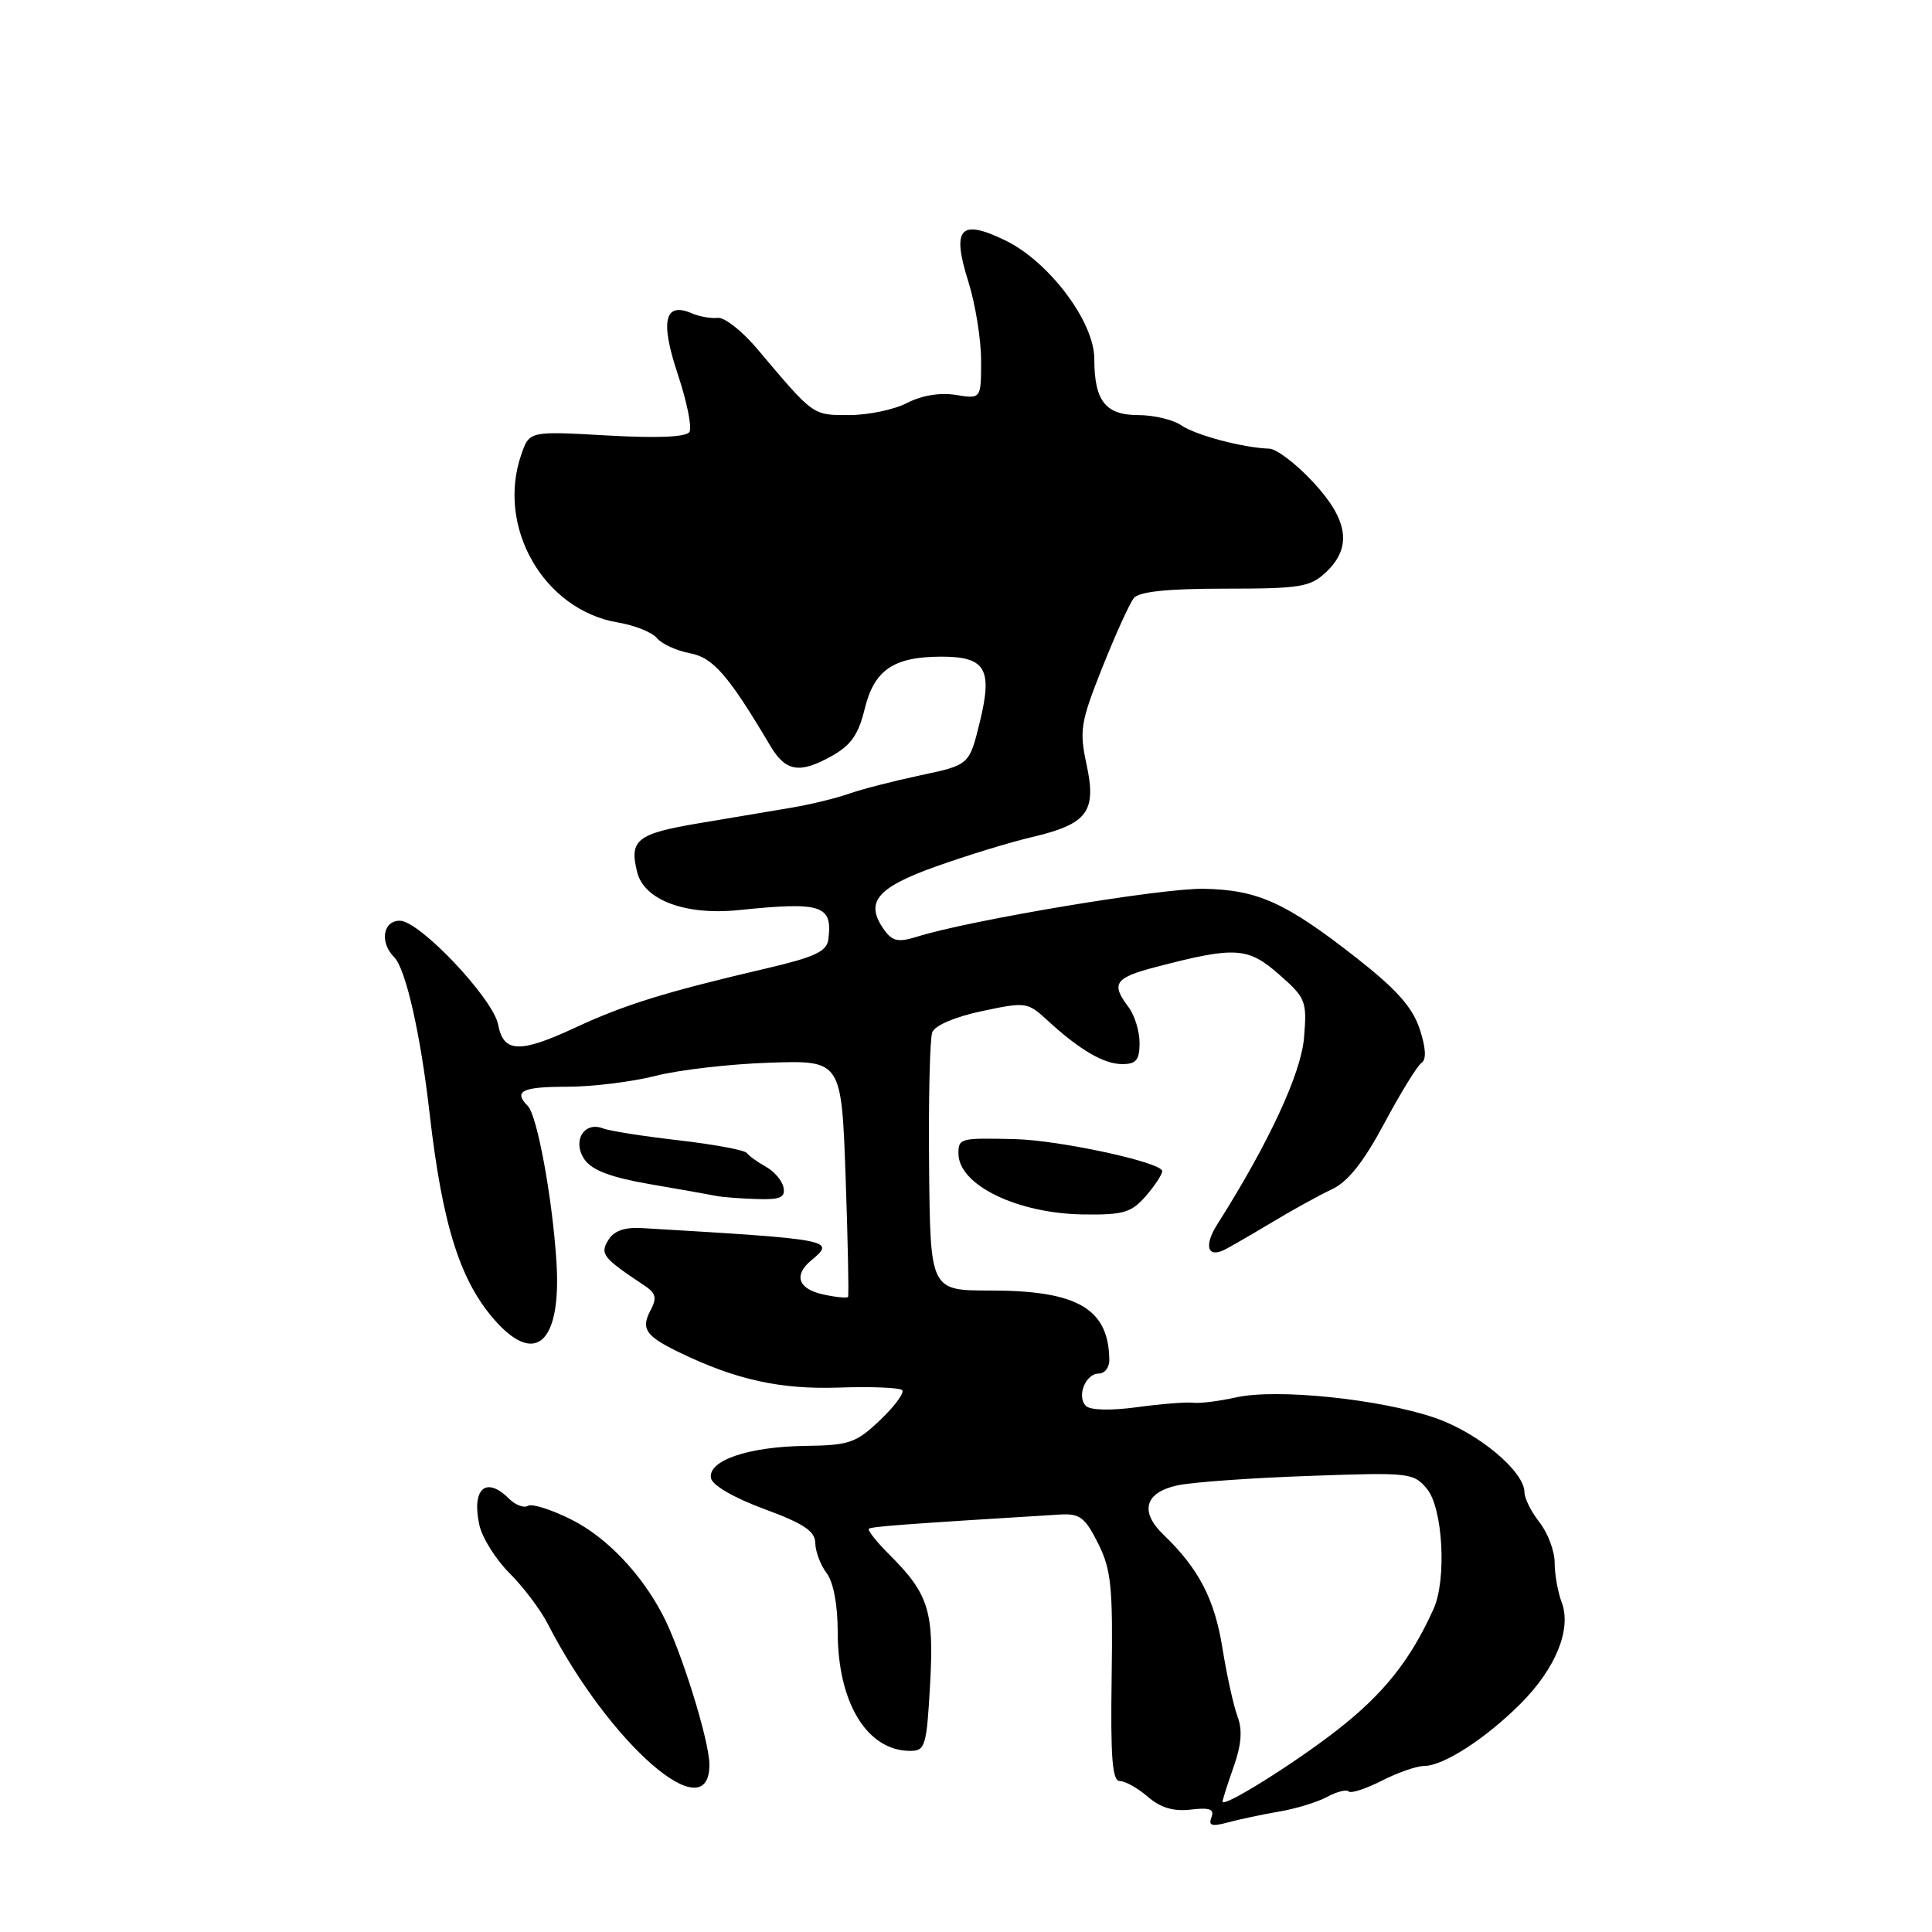 <?xml version="1.0" encoding="UTF-8" standalone="no"?>
<!DOCTYPE svg PUBLIC "-//W3C//DTD SVG 1.1//EN" "http://www.w3.org/Graphics/SVG/1.1/DTD/svg11.dtd" >
<svg xmlns="http://www.w3.org/2000/svg" xmlns:xlink="http://www.w3.org/1999/xlink" version="1.1" viewBox="0 0 256 256">
 <g >
 <path fill="currentColor"
d=" M 169.50 240.04 C 171.70 239.67 174.55 238.80 175.84 238.10 C 177.12 237.41 178.41 237.08 178.71 237.38 C 179.01 237.67 180.97 237.03 183.08 235.96 C 185.19 234.88 187.73 234.00 188.71 234.00 C 191.26 233.99 196.84 230.39 201.46 225.77 C 206.15 221.09 208.27 215.85 206.93 212.31 C 206.42 210.97 206.00 208.61 206.00 207.07 C 206.00 205.53 205.10 203.13 204.00 201.73 C 202.90 200.33 202.00 198.53 202.00 197.74 C 202.00 194.96 195.85 189.84 190.16 187.88 C 182.90 185.38 169.15 183.96 163.80 185.16 C 161.55 185.66 158.99 185.98 158.10 185.87 C 157.22 185.76 153.88 186.02 150.67 186.46 C 147.17 186.93 144.47 186.87 143.89 186.29 C 142.63 185.03 143.84 182.00 145.61 182.00 C 146.37 182.00 146.99 181.21 146.99 180.25 C 146.93 173.42 142.82 171.00 131.23 171.00 C 123.27 171.00 123.27 171.00 123.11 154.65 C 123.02 145.66 123.21 137.62 123.53 136.78 C 123.88 135.87 126.57 134.73 130.10 133.98 C 135.93 132.74 136.16 132.78 138.79 135.20 C 143.06 139.13 146.26 141.00 148.72 141.00 C 150.55 141.00 151.00 140.45 151.00 138.19 C 151.00 136.65 150.34 134.51 149.53 133.44 C 147.17 130.32 147.70 129.55 153.25 128.11 C 163.67 125.39 165.35 125.49 169.47 129.11 C 173.04 132.24 173.19 132.64 172.79 137.51 C 172.40 142.25 168.08 151.54 161.31 162.21 C 159.52 165.02 159.97 166.71 162.21 165.62 C 162.92 165.27 165.75 163.64 168.50 161.99 C 171.25 160.33 174.85 158.35 176.50 157.58 C 178.60 156.60 180.68 153.98 183.43 148.84 C 185.59 144.80 187.81 141.20 188.36 140.83 C 189.03 140.38 188.94 138.85 188.11 136.33 C 187.17 133.48 185.04 131.09 179.83 127.00 C 170.39 119.59 166.69 117.91 159.50 117.77 C 153.97 117.66 128.45 121.93 121.51 124.12 C 119.08 124.88 118.27 124.73 117.22 123.29 C 114.52 119.60 116.08 117.65 124.00 114.82 C 128.12 113.35 133.86 111.59 136.74 110.92 C 144.09 109.19 145.32 107.57 143.98 101.33 C 143.00 96.77 143.17 95.73 146.07 88.43 C 147.81 84.07 149.68 79.94 150.24 79.25 C 150.93 78.39 154.66 78.00 162.31 78.00 C 172.29 78.00 173.60 77.79 175.69 75.83 C 179.20 72.53 178.67 68.89 173.95 63.83 C 171.73 61.45 169.14 59.48 168.20 59.45 C 164.72 59.34 158.44 57.67 156.53 56.36 C 155.44 55.61 152.87 55.00 150.81 55.00 C 146.47 55.00 145.00 53.11 145.00 47.54 C 145.00 42.64 139.00 34.66 133.20 31.85 C 127.21 28.95 126.08 30.23 128.31 37.32 C 129.24 40.27 130.00 44.97 130.00 47.78 C 130.00 52.87 130.00 52.87 126.65 52.33 C 124.57 51.99 122.14 52.39 120.20 53.39 C 118.50 54.28 115.04 55.00 112.51 55.00 C 107.64 55.00 107.88 55.17 100.32 46.21 C 98.33 43.85 95.98 42.01 95.10 42.12 C 94.22 42.22 92.68 41.95 91.68 41.52 C 88.05 39.95 87.45 42.53 89.81 49.59 C 91.02 53.21 91.71 56.65 91.36 57.23 C 90.93 57.92 87.16 58.08 80.43 57.70 C 70.15 57.12 70.15 57.12 69.08 60.21 C 65.73 69.82 72.04 80.82 81.86 82.48 C 84.07 82.85 86.41 83.78 87.04 84.55 C 87.68 85.32 89.64 86.22 91.39 86.55 C 94.49 87.13 96.48 89.41 102.08 98.84 C 104.10 102.24 105.93 102.55 110.13 100.22 C 112.75 98.77 113.74 97.37 114.58 93.92 C 115.83 88.79 118.38 87.04 124.63 87.01 C 130.59 86.99 131.56 88.60 129.83 95.67 C 128.44 101.36 128.44 101.36 121.97 102.73 C 118.41 103.49 114.15 104.58 112.50 105.17 C 110.85 105.75 107.47 106.58 105.00 107.00 C 102.53 107.42 96.96 108.35 92.64 109.08 C 84.40 110.46 83.35 111.28 84.43 115.57 C 85.36 119.28 90.84 121.32 97.92 120.59 C 108.91 119.46 110.34 119.93 109.76 124.48 C 109.55 126.08 107.97 126.82 101.50 128.33 C 88.15 131.45 82.79 133.11 76.19 136.18 C 68.86 139.59 66.71 139.51 66.01 135.78 C 65.36 132.33 55.60 122.00 52.98 122.00 C 50.73 122.00 50.28 124.88 52.23 126.83 C 53.76 128.36 55.73 137.03 56.92 147.50 C 58.64 162.54 61.04 170.02 65.85 175.25 C 71.13 181.00 74.40 177.64 73.73 167.17 C 73.20 158.77 71.18 147.80 69.94 146.55 C 67.99 144.58 69.18 144.00 75.11 144.00 C 78.46 144.00 83.75 143.35 86.86 142.56 C 89.96 141.76 96.78 140.98 102.00 140.81 C 111.50 140.50 111.50 140.50 112.05 156.00 C 112.35 164.53 112.49 171.66 112.37 171.85 C 112.24 172.03 110.76 171.89 109.07 171.52 C 105.75 170.79 105.12 168.98 107.50 167.00 C 110.76 164.30 110.44 164.23 85.10 162.73 C 82.75 162.59 81.36 163.08 80.60 164.32 C 79.47 166.17 79.88 166.68 85.39 170.34 C 86.91 171.35 87.07 171.99 86.21 173.60 C 84.89 176.08 85.54 177.03 90.00 179.19 C 97.53 182.84 103.37 184.12 111.18 183.86 C 115.44 183.71 119.20 183.87 119.54 184.20 C 119.87 184.54 118.56 186.32 116.63 188.16 C 113.42 191.21 112.56 191.51 106.65 191.59 C 99.11 191.70 93.76 193.54 94.21 195.87 C 94.39 196.81 97.29 198.49 101.26 199.95 C 106.52 201.89 108.01 202.89 108.03 204.47 C 108.05 205.59 108.72 207.37 109.53 208.44 C 110.43 209.63 111.00 212.64 111.00 216.22 C 111.00 225.61 114.89 232.00 120.60 232.00 C 122.60 232.00 122.78 231.39 123.24 223.25 C 123.78 213.51 123.07 211.22 117.91 206.06 C 116.17 204.33 114.92 202.76 115.13 202.57 C 115.45 202.28 119.79 201.95 140.50 200.68 C 143.07 200.53 143.78 201.07 145.50 204.50 C 147.25 207.99 147.47 210.24 147.30 222.25 C 147.14 232.97 147.38 236.00 148.39 236.00 C 149.11 236.00 150.77 236.94 152.09 238.08 C 153.77 239.53 155.48 240.05 157.78 239.78 C 160.30 239.48 160.94 239.72 160.52 240.81 C 160.09 241.92 160.57 242.06 162.74 241.47 C 164.26 241.06 167.30 240.42 169.50 240.04 Z  M 94.00 233.83 C 94.00 230.66 90.22 218.54 87.78 213.92 C 84.90 208.44 80.38 203.72 75.79 201.39 C 73.11 200.04 70.49 199.20 69.95 199.53 C 69.42 199.86 68.28 199.42 67.42 198.56 C 64.39 195.54 62.46 197.28 63.52 202.08 C 63.88 203.75 65.68 206.61 67.50 208.44 C 69.33 210.26 71.60 213.27 72.56 215.13 C 80.77 231.10 94.00 242.64 94.00 233.83 Z  M 151.82 158.49 C 153.02 157.11 154.00 155.62 154.00 155.18 C 154.00 154.03 140.46 151.09 134.50 150.94 C 127.22 150.77 127.00 150.82 127.00 152.85 C 127.00 157.01 134.77 160.80 143.57 160.92 C 148.86 160.99 149.92 160.68 151.82 158.49 Z  M 103.82 157.36 C 103.65 156.45 102.60 155.22 101.50 154.61 C 100.40 154.00 99.26 153.18 98.96 152.78 C 98.67 152.39 94.62 151.64 89.96 151.10 C 85.31 150.57 80.78 149.86 79.91 149.52 C 77.37 148.54 75.78 151.23 77.46 153.65 C 78.47 155.08 80.96 156.02 86.19 156.92 C 90.21 157.61 94.17 158.31 95.00 158.48 C 95.83 158.64 98.22 158.82 100.32 158.88 C 103.37 158.98 104.08 158.67 103.82 157.36 Z  M 162.00 238.72 C 162.00 238.46 162.66 236.38 163.47 234.10 C 164.50 231.17 164.65 229.21 163.98 227.45 C 163.46 226.07 162.56 222.00 161.98 218.39 C 160.95 211.90 158.83 207.83 154.17 203.36 C 150.98 200.30 151.69 197.76 156.01 196.82 C 157.93 196.40 165.74 195.84 173.37 195.57 C 186.76 195.09 187.30 195.14 189.08 197.28 C 191.19 199.81 191.71 209.29 189.96 213.18 C 186.90 219.97 183.36 224.42 177.21 229.22 C 171.51 233.67 162.00 239.61 162.00 238.72 Z "/>
</g>
</svg>